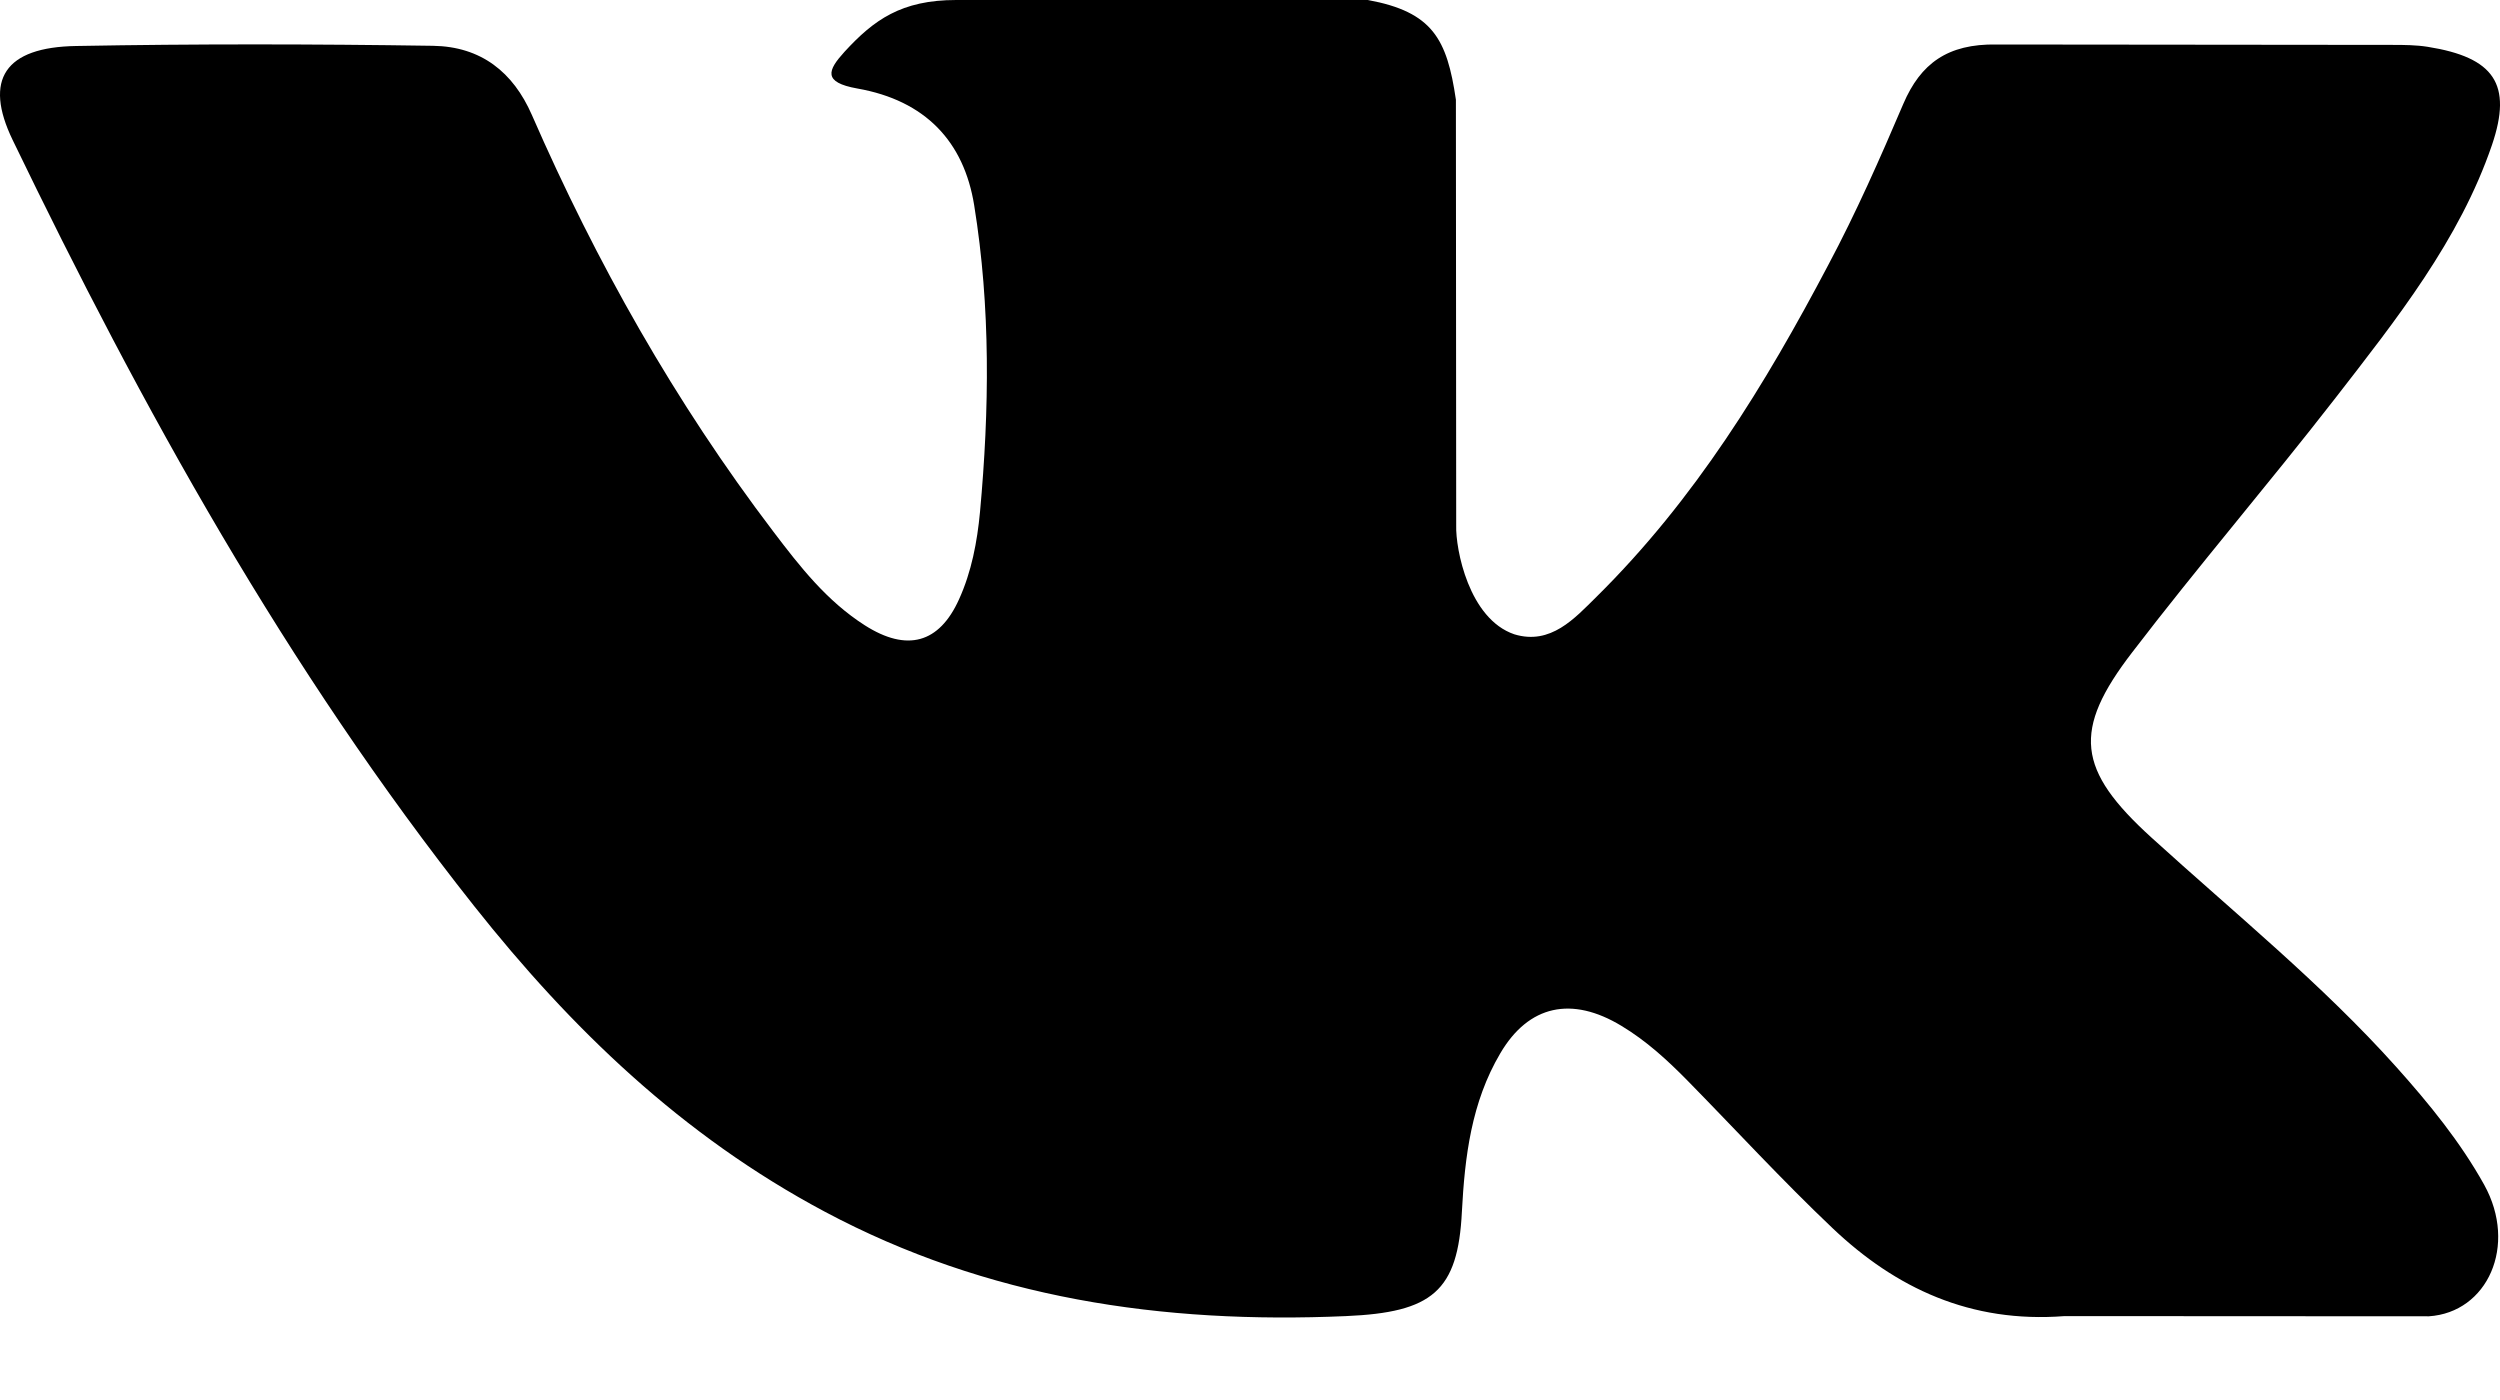<svg width="25" height="14" viewBox="0 0 25 14" fill="none" xmlns="http://www.w3.org/2000/svg">
<path d="M21.516 8.377C22.345 9.131 23.221 9.841 23.964 10.671C24.293 11.039 24.604 11.42 24.842 11.848C25.179 12.457 24.874 13.126 24.288 13.163L20.646 13.161C19.706 13.234 18.957 12.881 18.327 12.283C17.823 11.805 17.356 11.296 16.871 10.802C16.672 10.6 16.464 10.409 16.215 10.259C15.718 9.958 15.287 10.05 15.003 10.533C14.713 11.024 14.648 11.568 14.619 12.116C14.58 12.914 14.321 13.124 13.46 13.161C11.618 13.242 9.871 12.982 8.248 12.117C6.817 11.355 5.707 10.279 4.741 9.06C2.861 6.687 1.421 4.08 0.126 1.399C-0.165 0.796 0.048 0.471 0.763 0.46C1.952 0.438 3.14 0.44 4.329 0.458C4.812 0.465 5.132 0.723 5.318 1.148C5.961 2.62 6.748 4.02 7.735 5.318C7.998 5.664 8.266 6.009 8.648 6.253C9.07 6.522 9.392 6.433 9.59 5.994C9.716 5.717 9.772 5.417 9.8 5.12C9.894 4.096 9.907 3.074 9.742 2.054C9.64 1.417 9.255 1.005 8.573 0.885C8.225 0.823 8.277 0.703 8.445 0.518C8.738 0.199 9.013 0 9.562 0H13.678C14.326 0.119 14.47 0.39 14.559 0.997L14.562 5.255C14.555 5.49 14.688 6.188 15.143 6.343C15.507 6.454 15.747 6.183 15.965 5.968C16.951 4.994 17.654 3.843 18.282 2.651C18.561 2.127 18.801 1.583 19.033 1.039C19.206 0.635 19.476 0.437 19.964 0.445L23.925 0.449C24.043 0.449 24.162 0.45 24.276 0.468C24.943 0.574 25.126 0.842 24.92 1.449C24.595 2.401 23.963 3.195 23.345 3.992C22.684 4.843 21.978 5.666 21.323 6.522C20.721 7.304 20.768 7.698 21.516 8.377Z" fill="black"/>
</svg>
